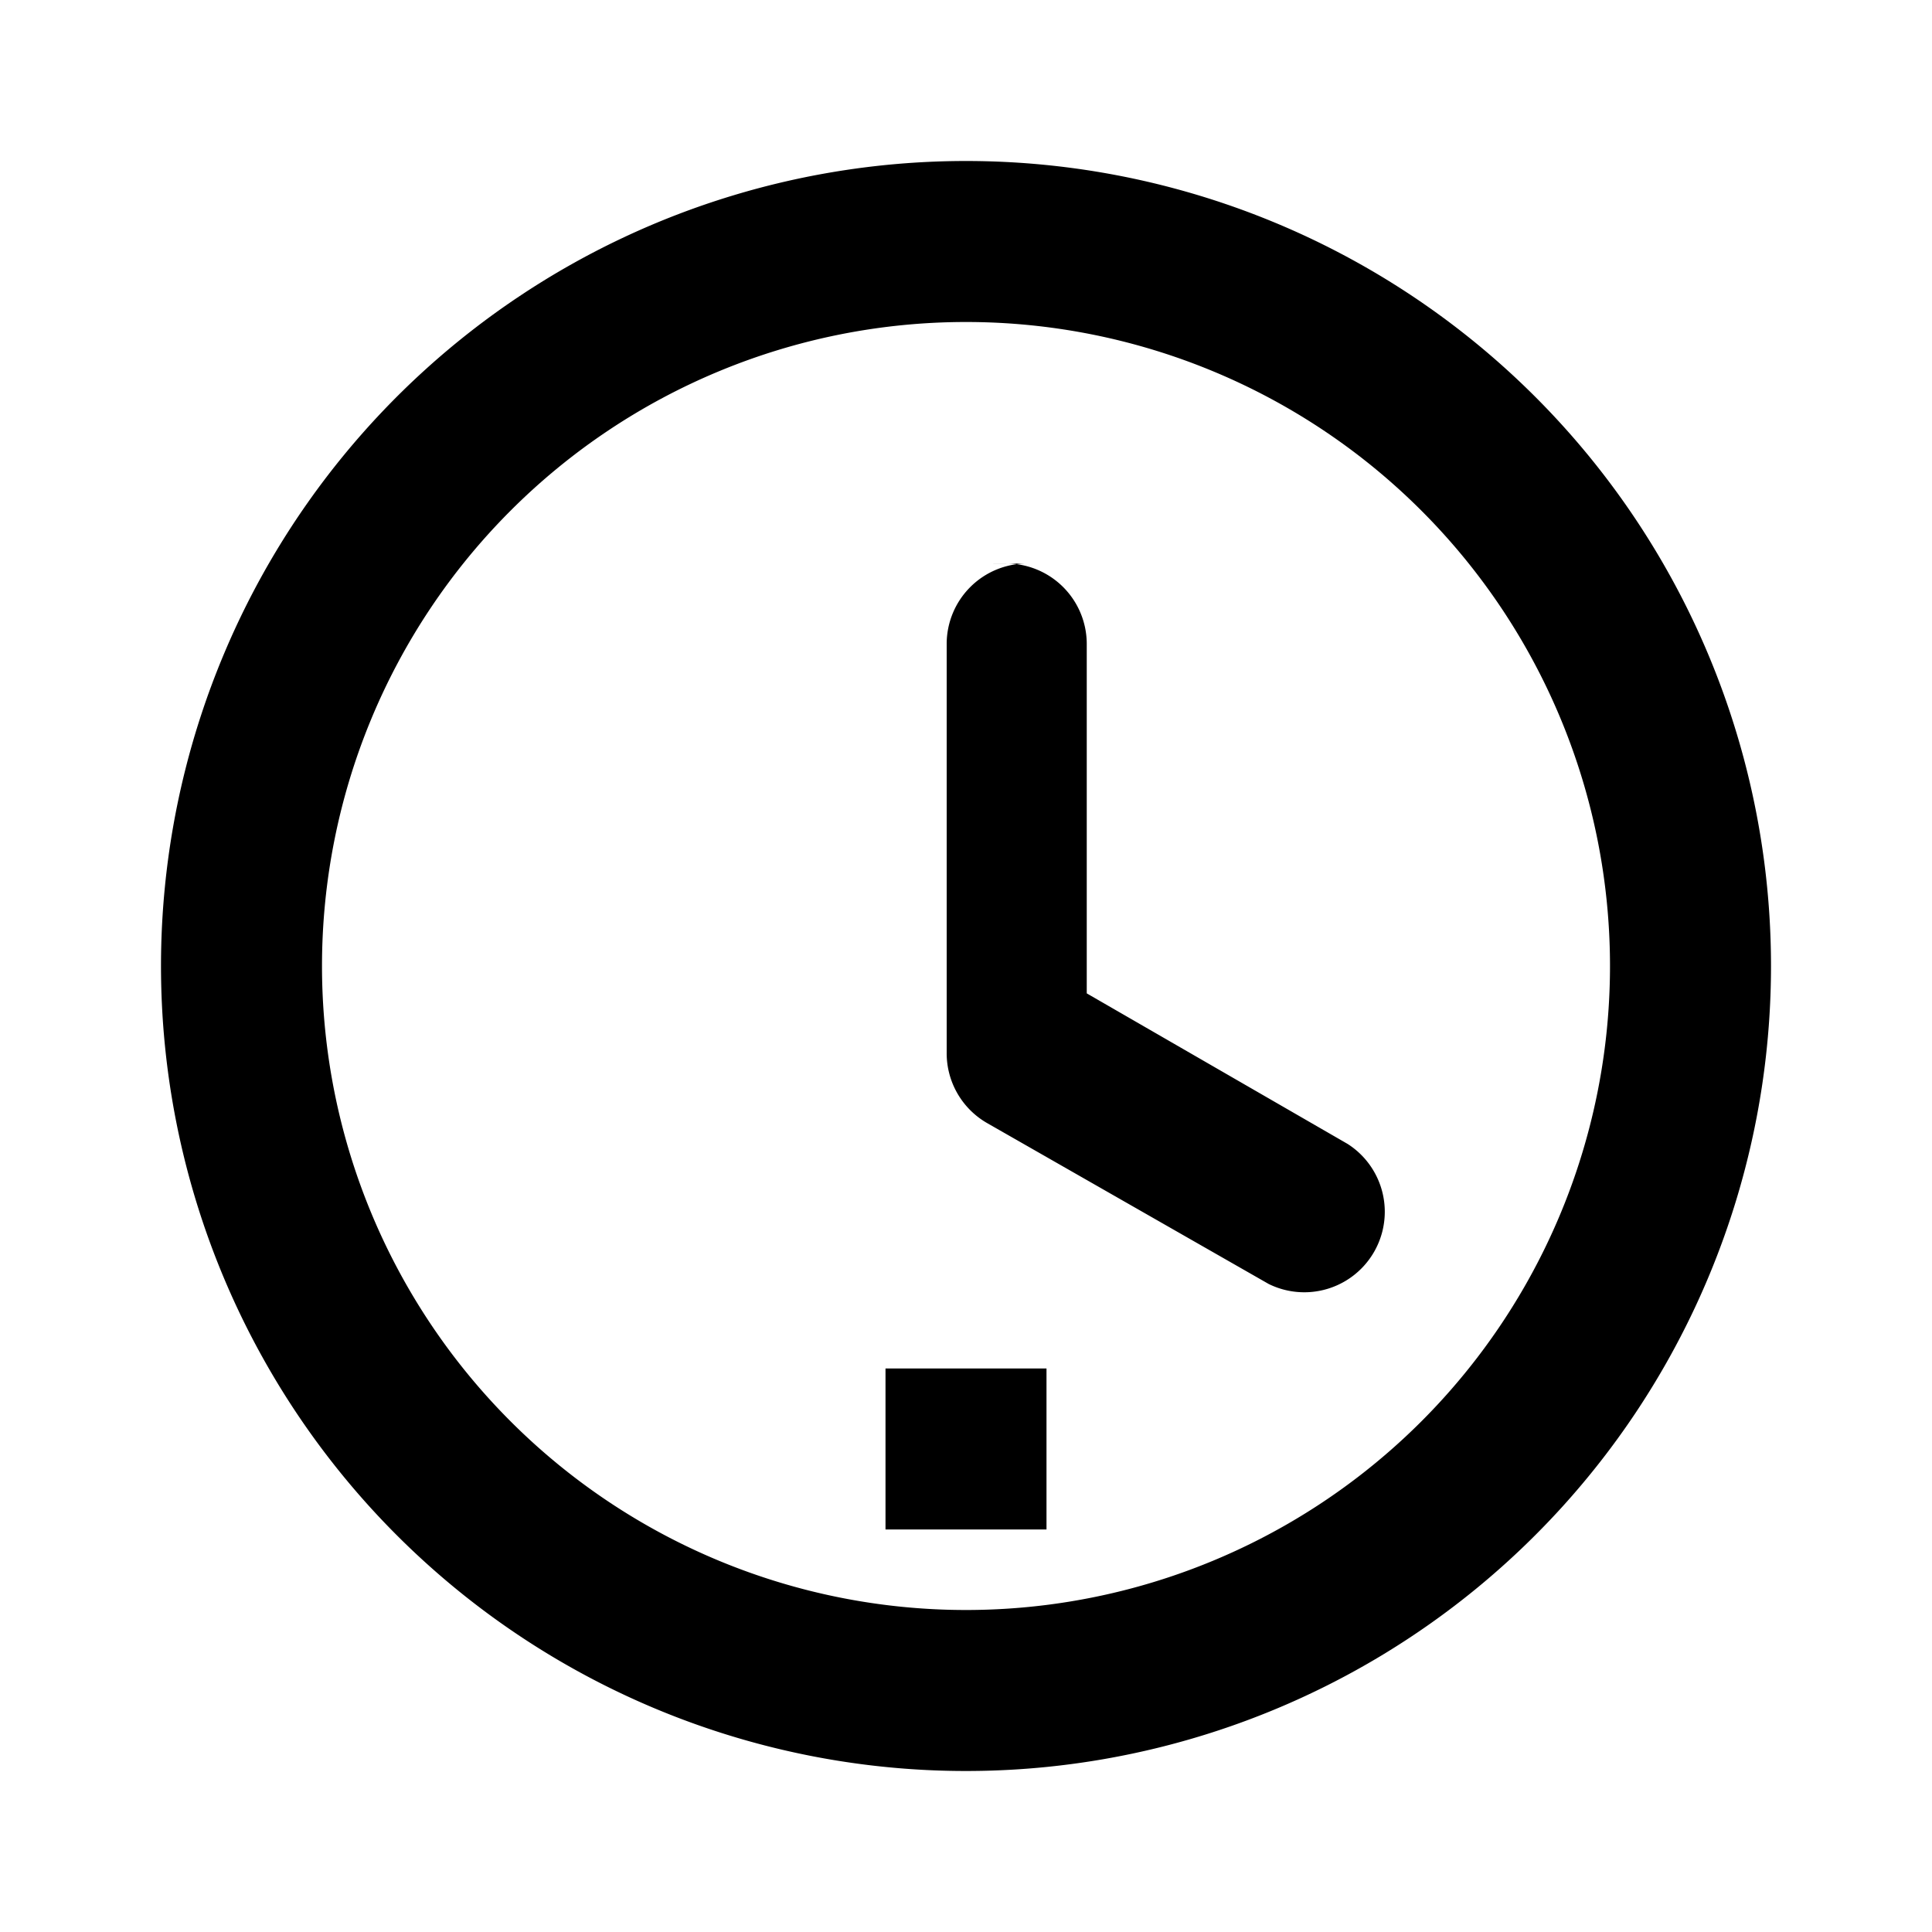 <svg xmlns="http://www.w3.org/2000/svg" height="24" viewBox="0 0 24 24" width="24" fill="currentColor">
  <path d="M12 2a10 10 0 1 0 10 10A10 10 0 0 0 12 2Zm0 18a8 8 0 1 1 8-8 8 8 0 0 1-8 8Zm-.5-13h1a1 1 0 0 1 1 1v4.34l3.24 1.87a1 1 0 0 1-.98 1.74l-3.5-2a1 1 0 0 1-.5-.87V8a1 1 0 0 1 1-1Zm-.5 10v2h2v-2h-2Z"/>
</svg>
